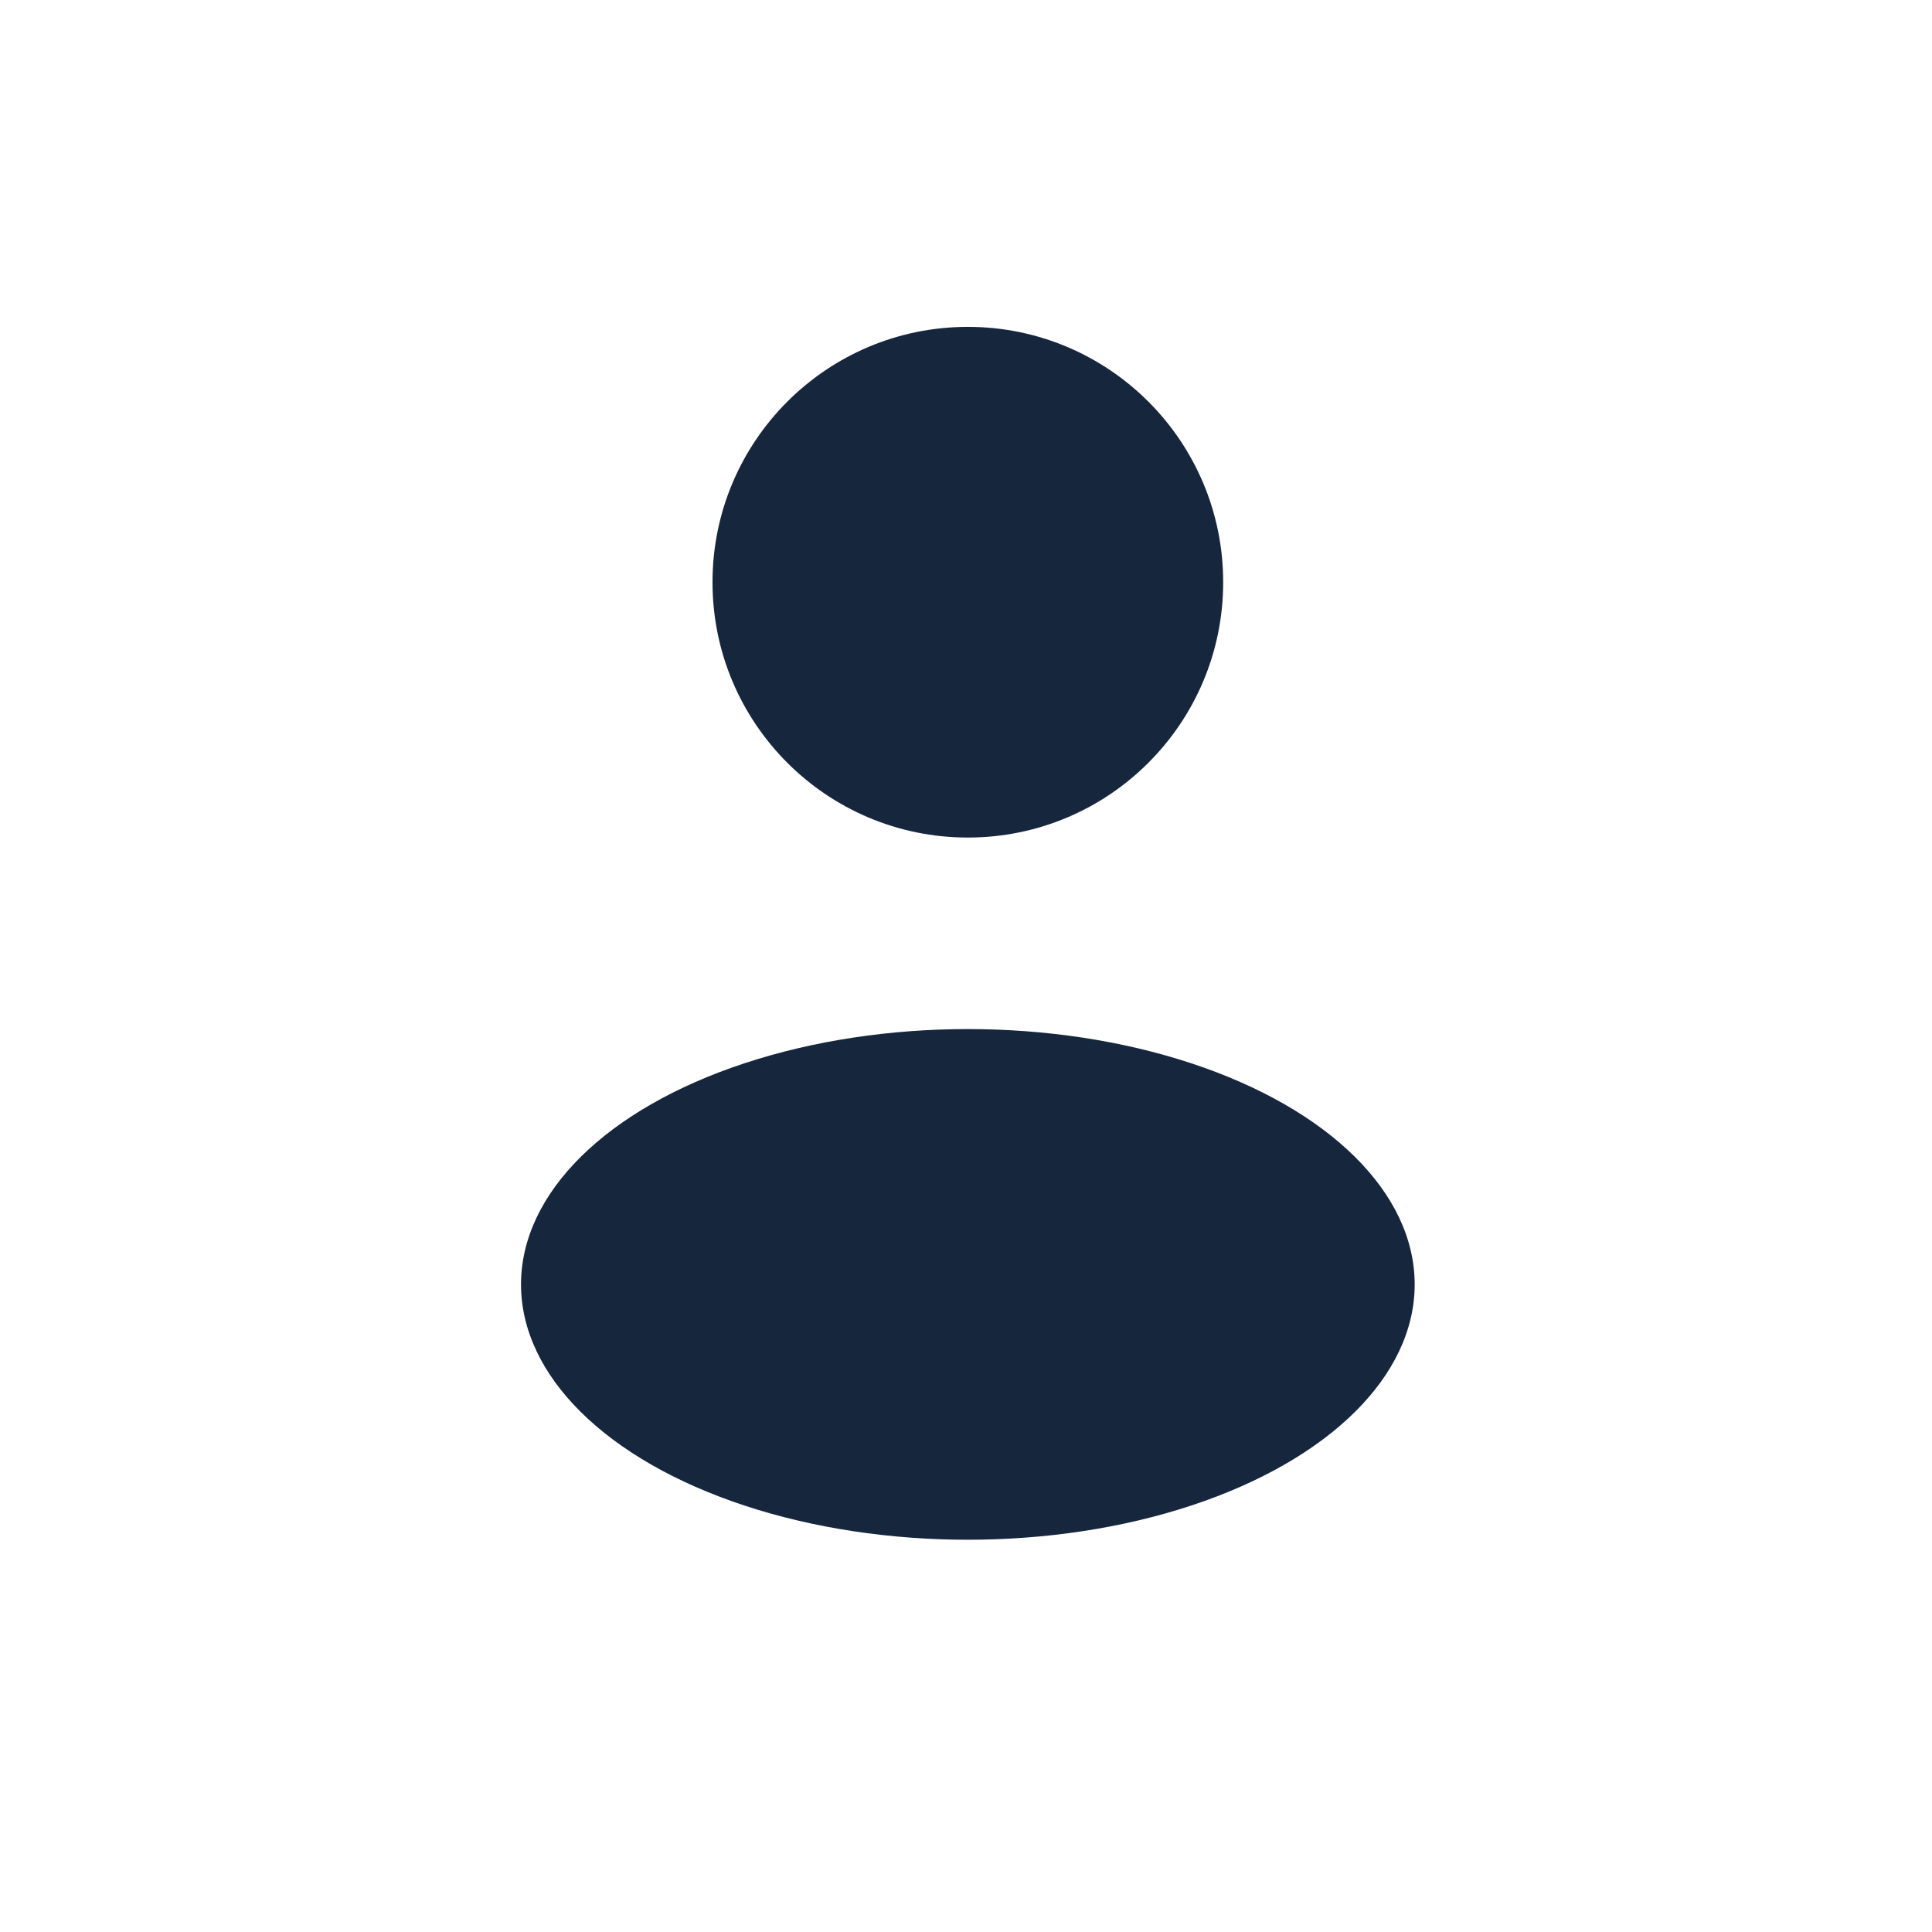<svg width="68" height="68" viewBox="0 0 68 68" fill="none" xmlns="http://www.w3.org/2000/svg">
<circle cx="34.065" cy="20.492" r="8.987" fill="#16263D"/>
<ellipse cx="34.065" cy="45.207" rx="15.727" ry="8.987" fill="#16263D"/>
</svg>
